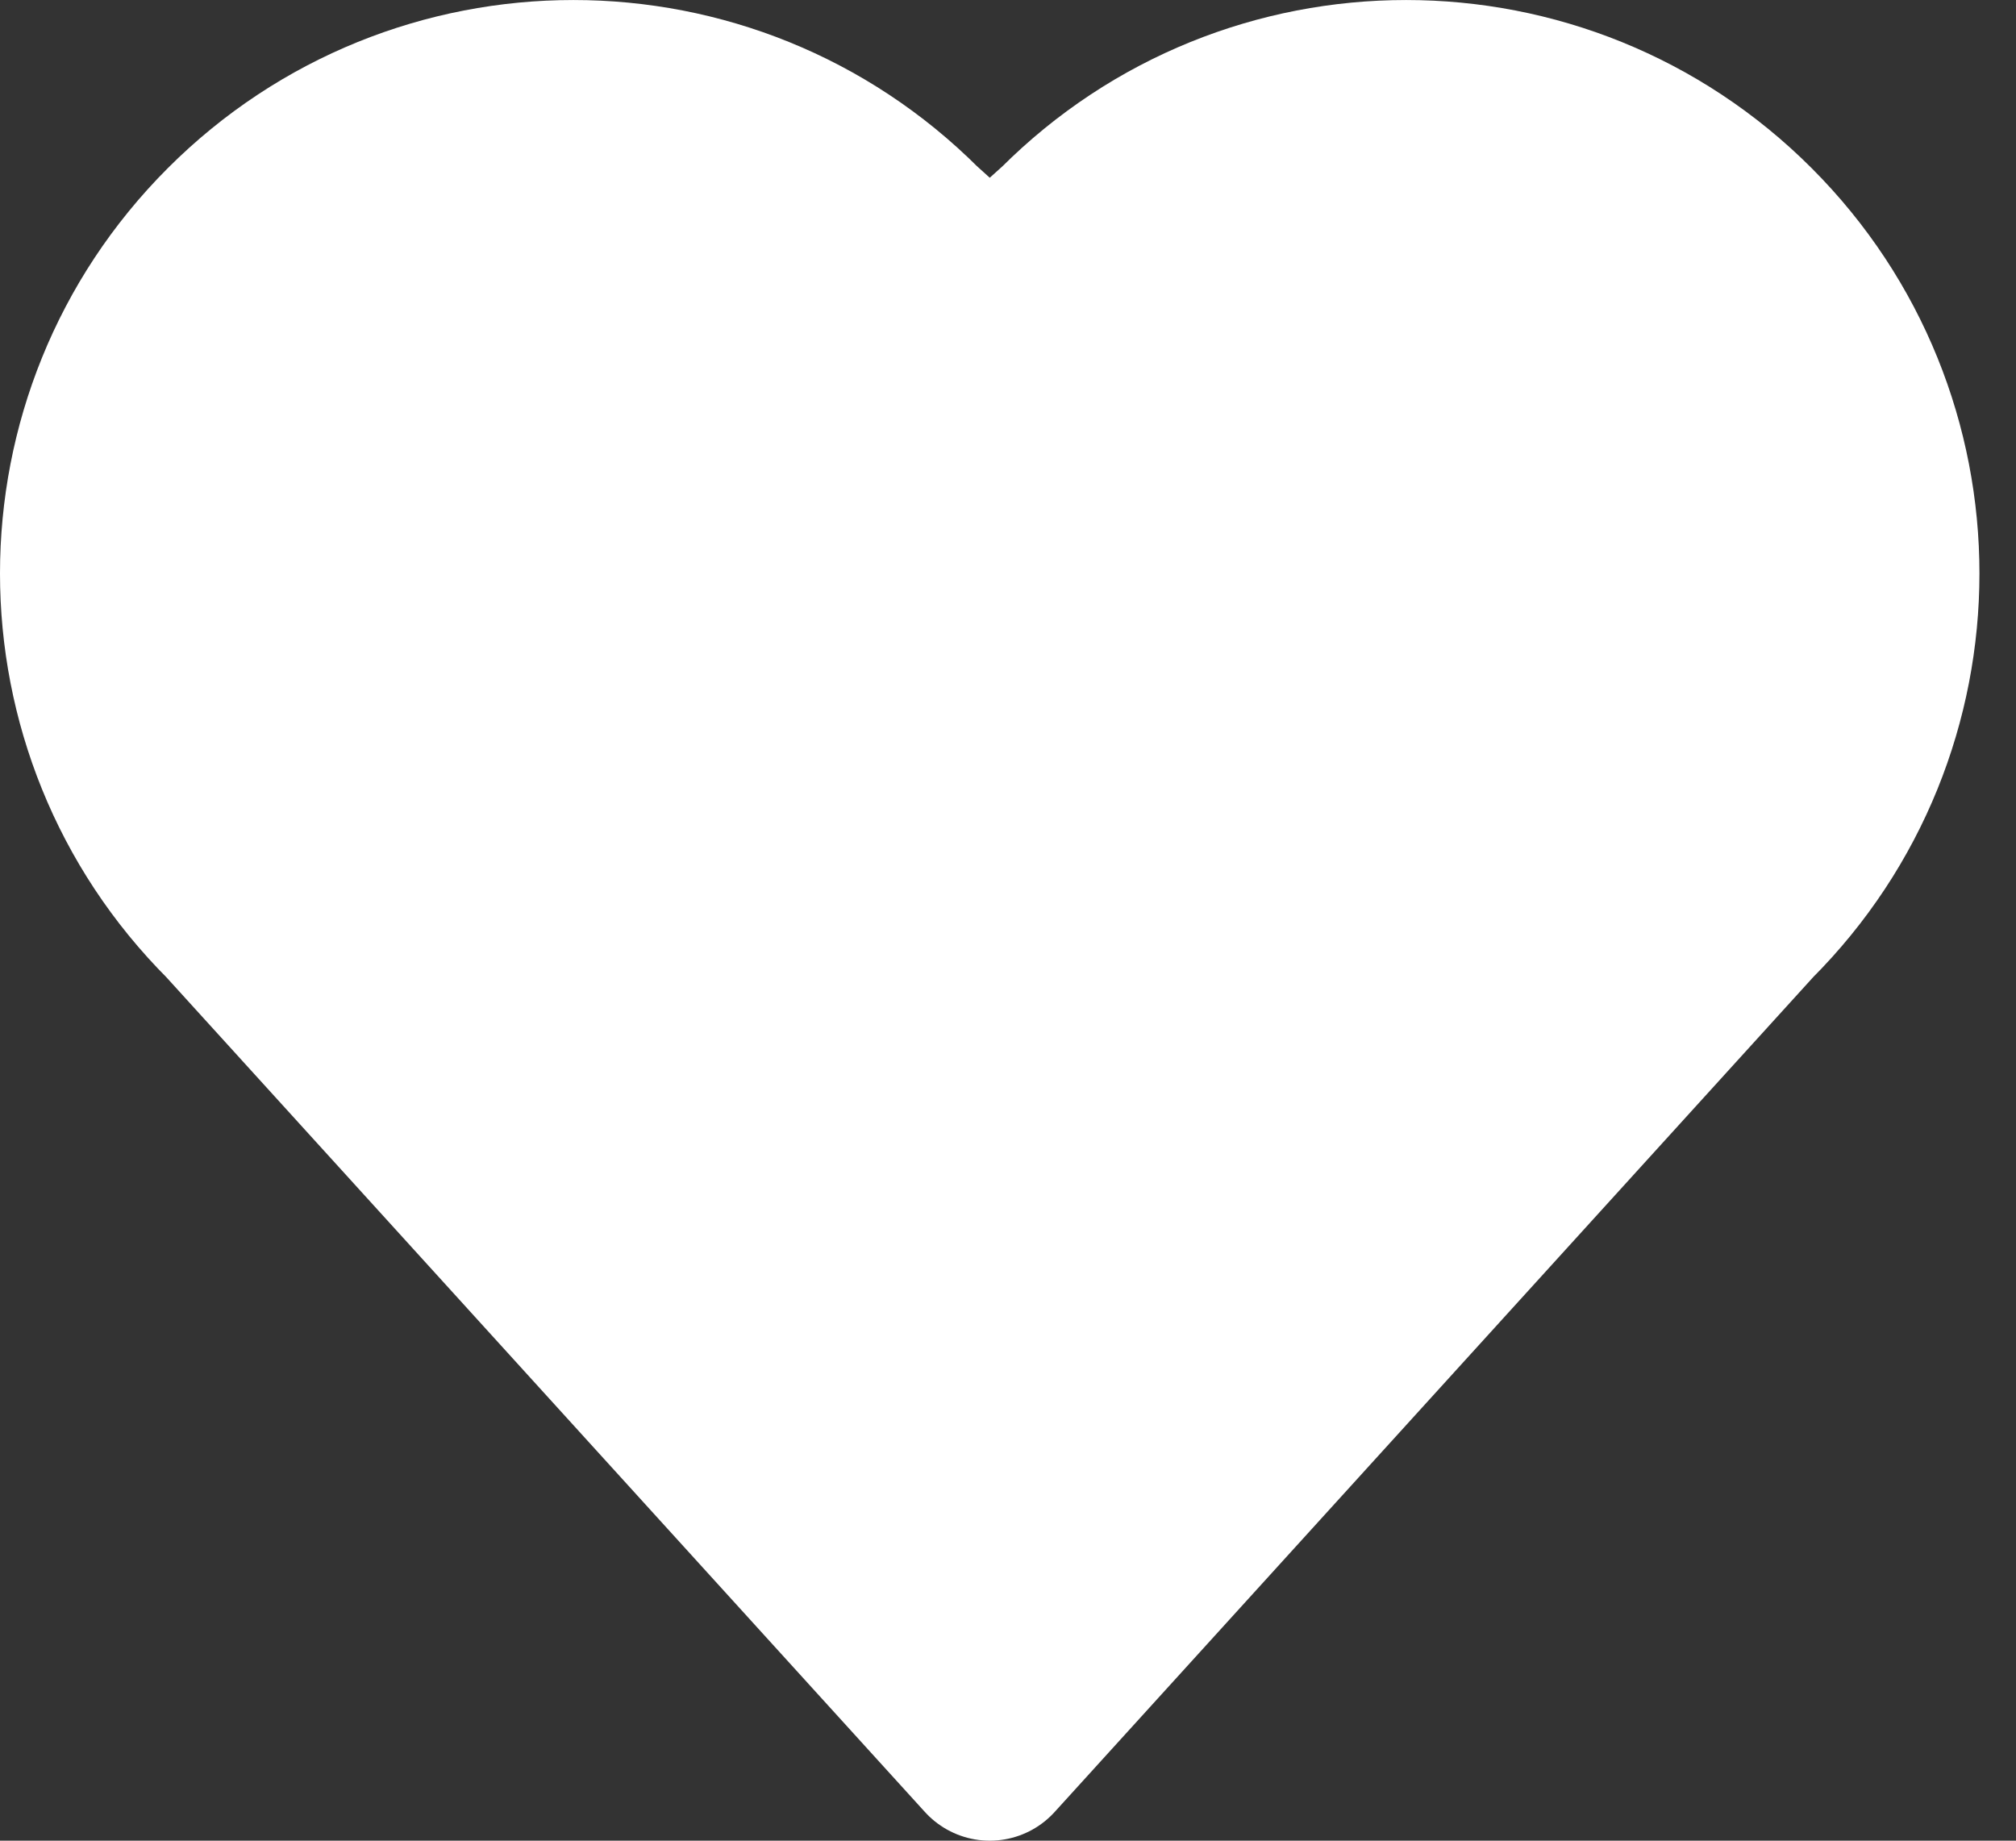 <?xml version="1.0" encoding="UTF-8"?>
<svg width="23px" height="21px" viewBox="0 0 23 21" version="1.1" xmlns="http://www.w3.org/2000/svg" xmlns:xlink="http://www.w3.org/1999/xlink">
    <rect x="0" y="0" width="23" height="21" fill="#333333" stroke="none"/>
    <!-- Generator: Sketch 45.2 (43514) - http://www.bohemiancoding.com/sketch -->
    <title>Stroke 460</title>
    <desc>Created with Sketch.</desc>
    <defs></defs>
    <g id="Page-1" stroke="none" stroke-width="1" fill="none" fill-rule="evenodd" stroke-linecap="round" stroke-linejoin="round">
        <g id="General---Dashboard" transform="translate(-35, -189)" stroke="#FFFFFF" stroke-width="2" fill="#FFFFFF">
            <g id="Manage-properties" transform="translate(20, 116)">
                <g id="Property-tiles" transform="translate(0, 61)">
                    <g id="Property-tile">
                        <path d="M34.96,22.46 C37.124,20.297 37.124,16.787 34.96,14.624 C32.796,12.459 29.287,12.459 27.124,14.624 L26.292,15.375 L25.46,14.624 C23.296,12.459 19.787,12.459 17.623,14.624 C15.459,16.787 15.459,20.297 17.623,22.46 L26.292,32 L34.96,22.46 L34.96,22.46 Z" id="Stroke-460"></path>
                    </g>
                </g>
            </g>
        </g>
    </g>
</svg>